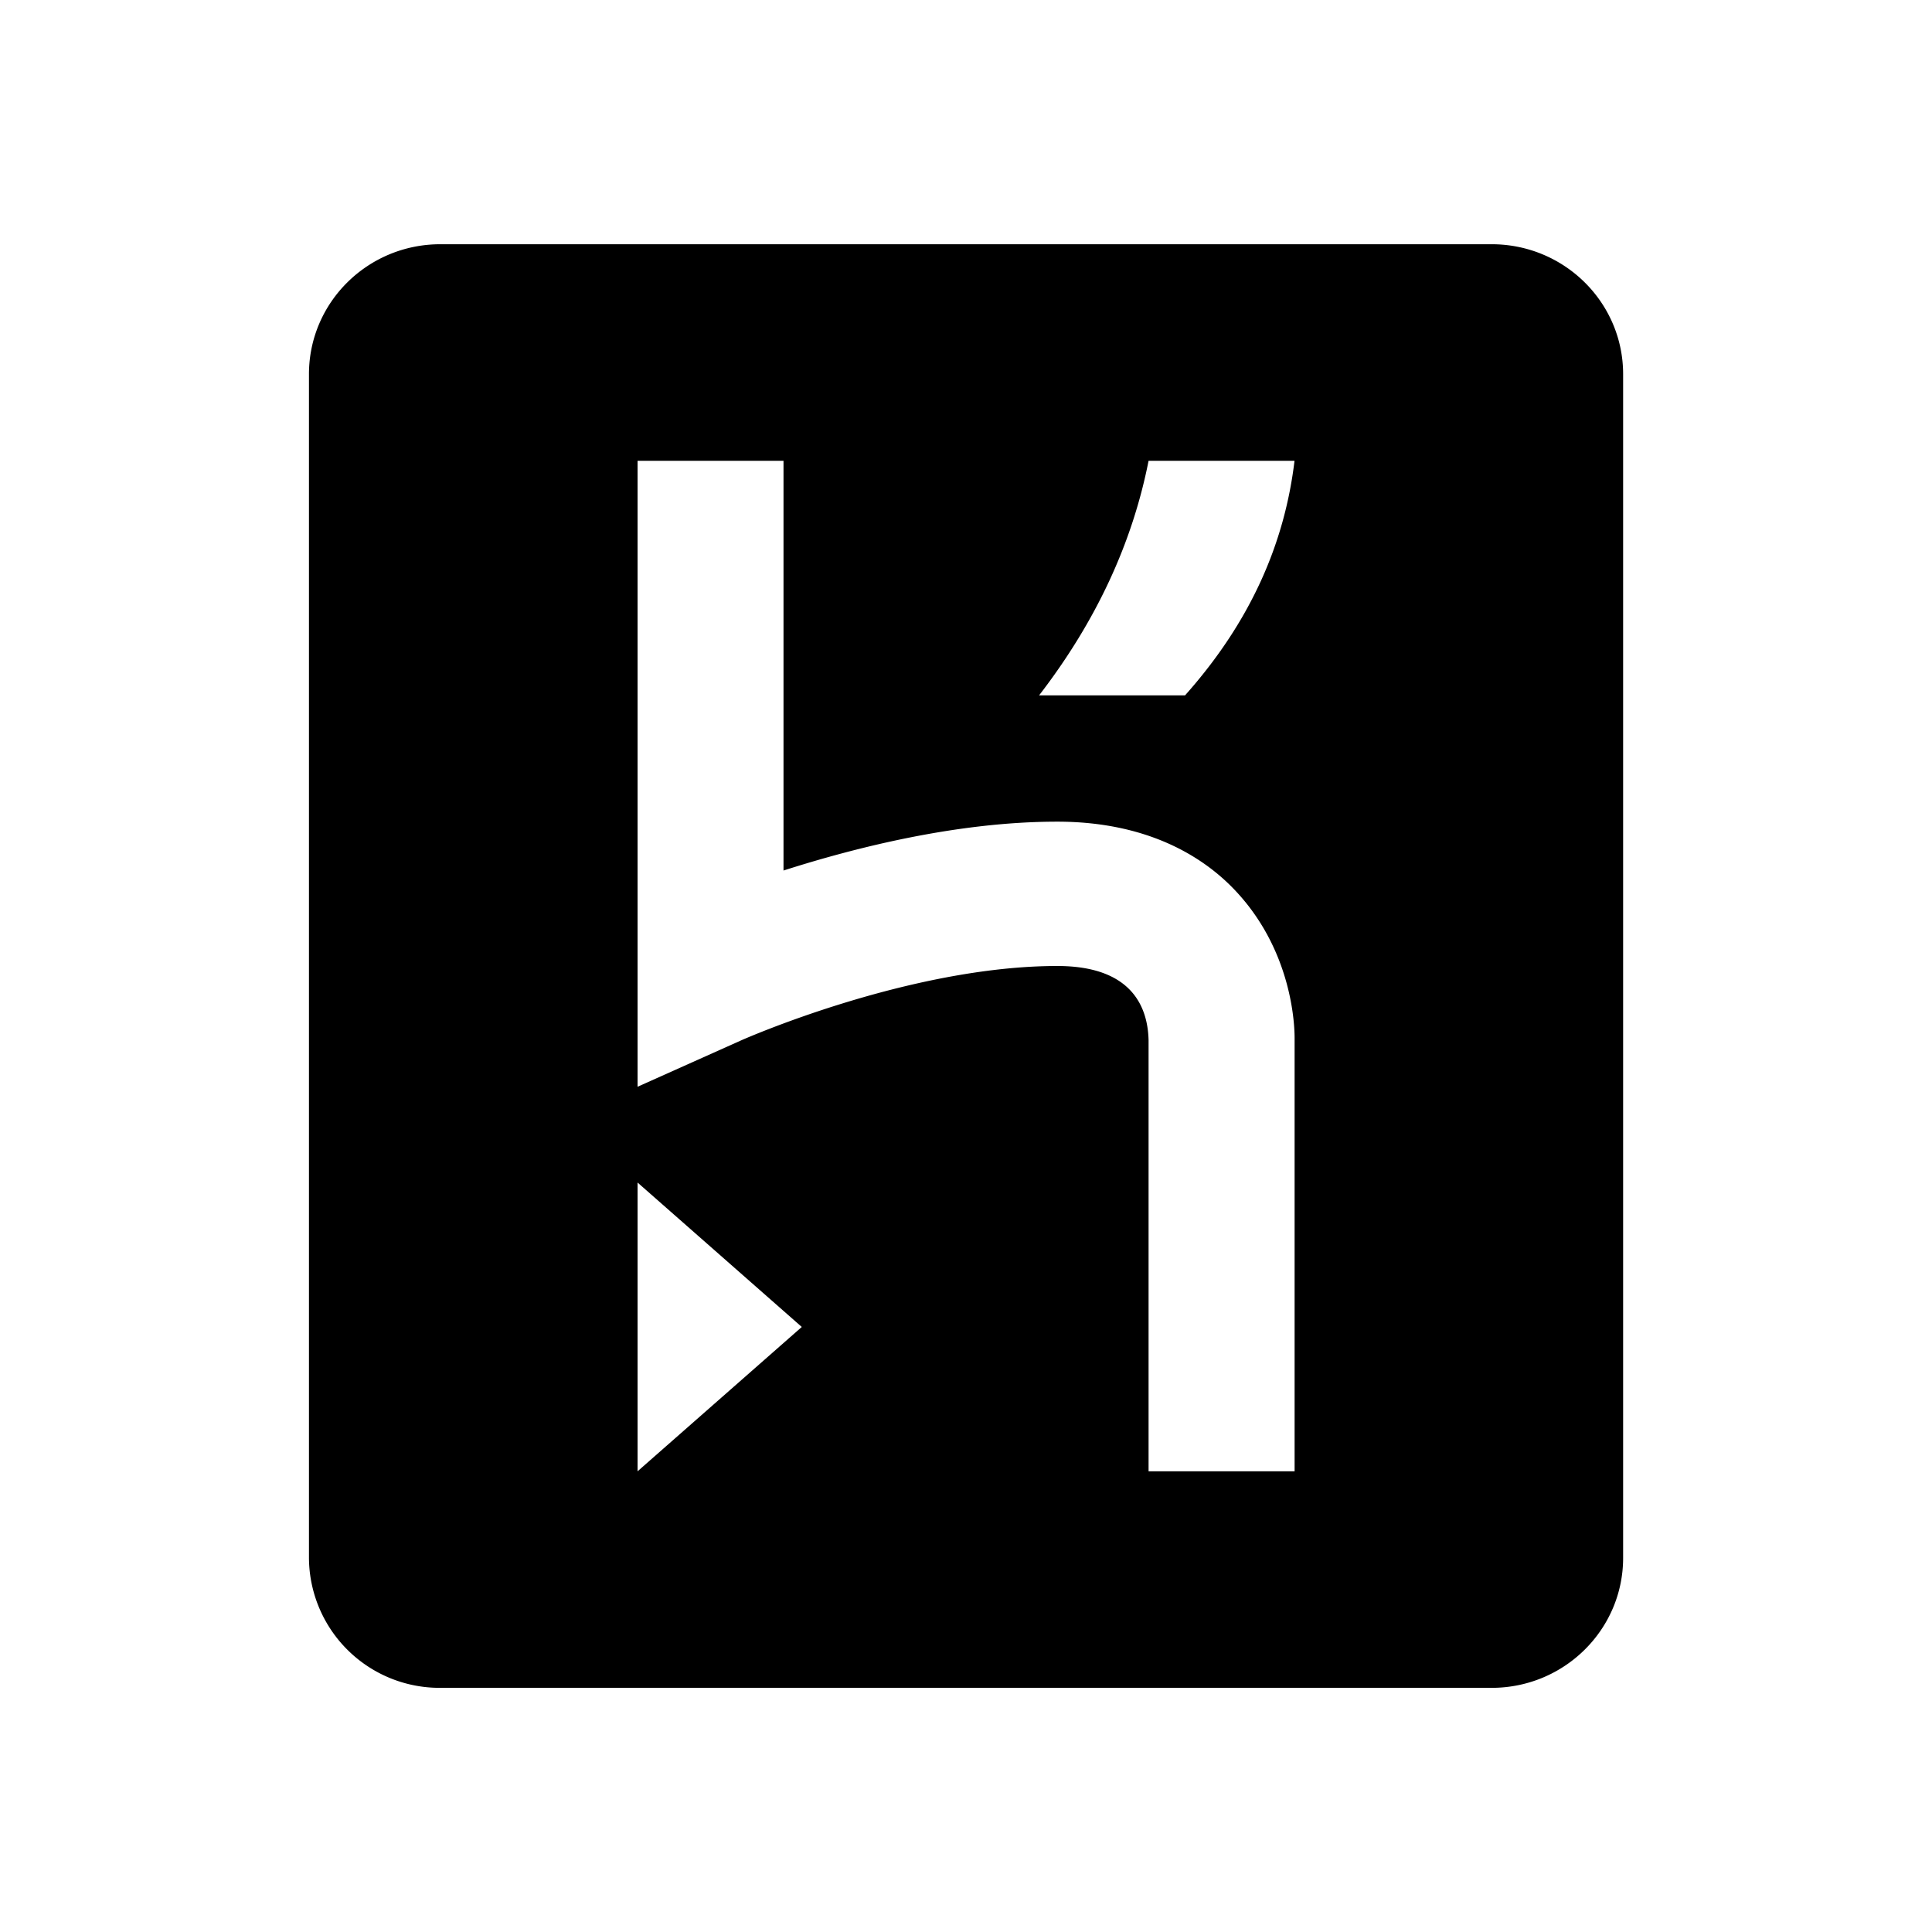 <svg xmlns="http://www.w3.org/2000/svg" width="24" height="24" fill="none" viewBox="0 0 24 24"><path fill="color(display-p3 .78 .573 .918)" fill-rule="evenodd" d="M5.47 3.034h13.06c.902 0 1.633.723 1.633 1.614v14.705c0 .89-.731 1.614-1.633 1.614H5.47a1.623 1.623 0 0 1-1.632-1.614V4.648c0-.891.73-1.614 1.632-1.614m4.49 13.45L7.92 14.69v3.587zm4.308 1.793v-5.355c-.01-.419-.213-.922-1.134-.922-1.844 0-3.913.917-3.934.927l-1.28.573V5.724h1.813v5.09c.906-.29 2.171-.607 3.4-.607 1.122 0 1.793.436 2.159.801.78.78.79 1.774.79 1.889v5.38zm-1.36-9.639h1.813c.82-.92 1.238-1.896 1.36-2.914h-1.813c-.2 1.016-.648 1.99-1.36 2.914" clip-rule="evenodd"/></svg>